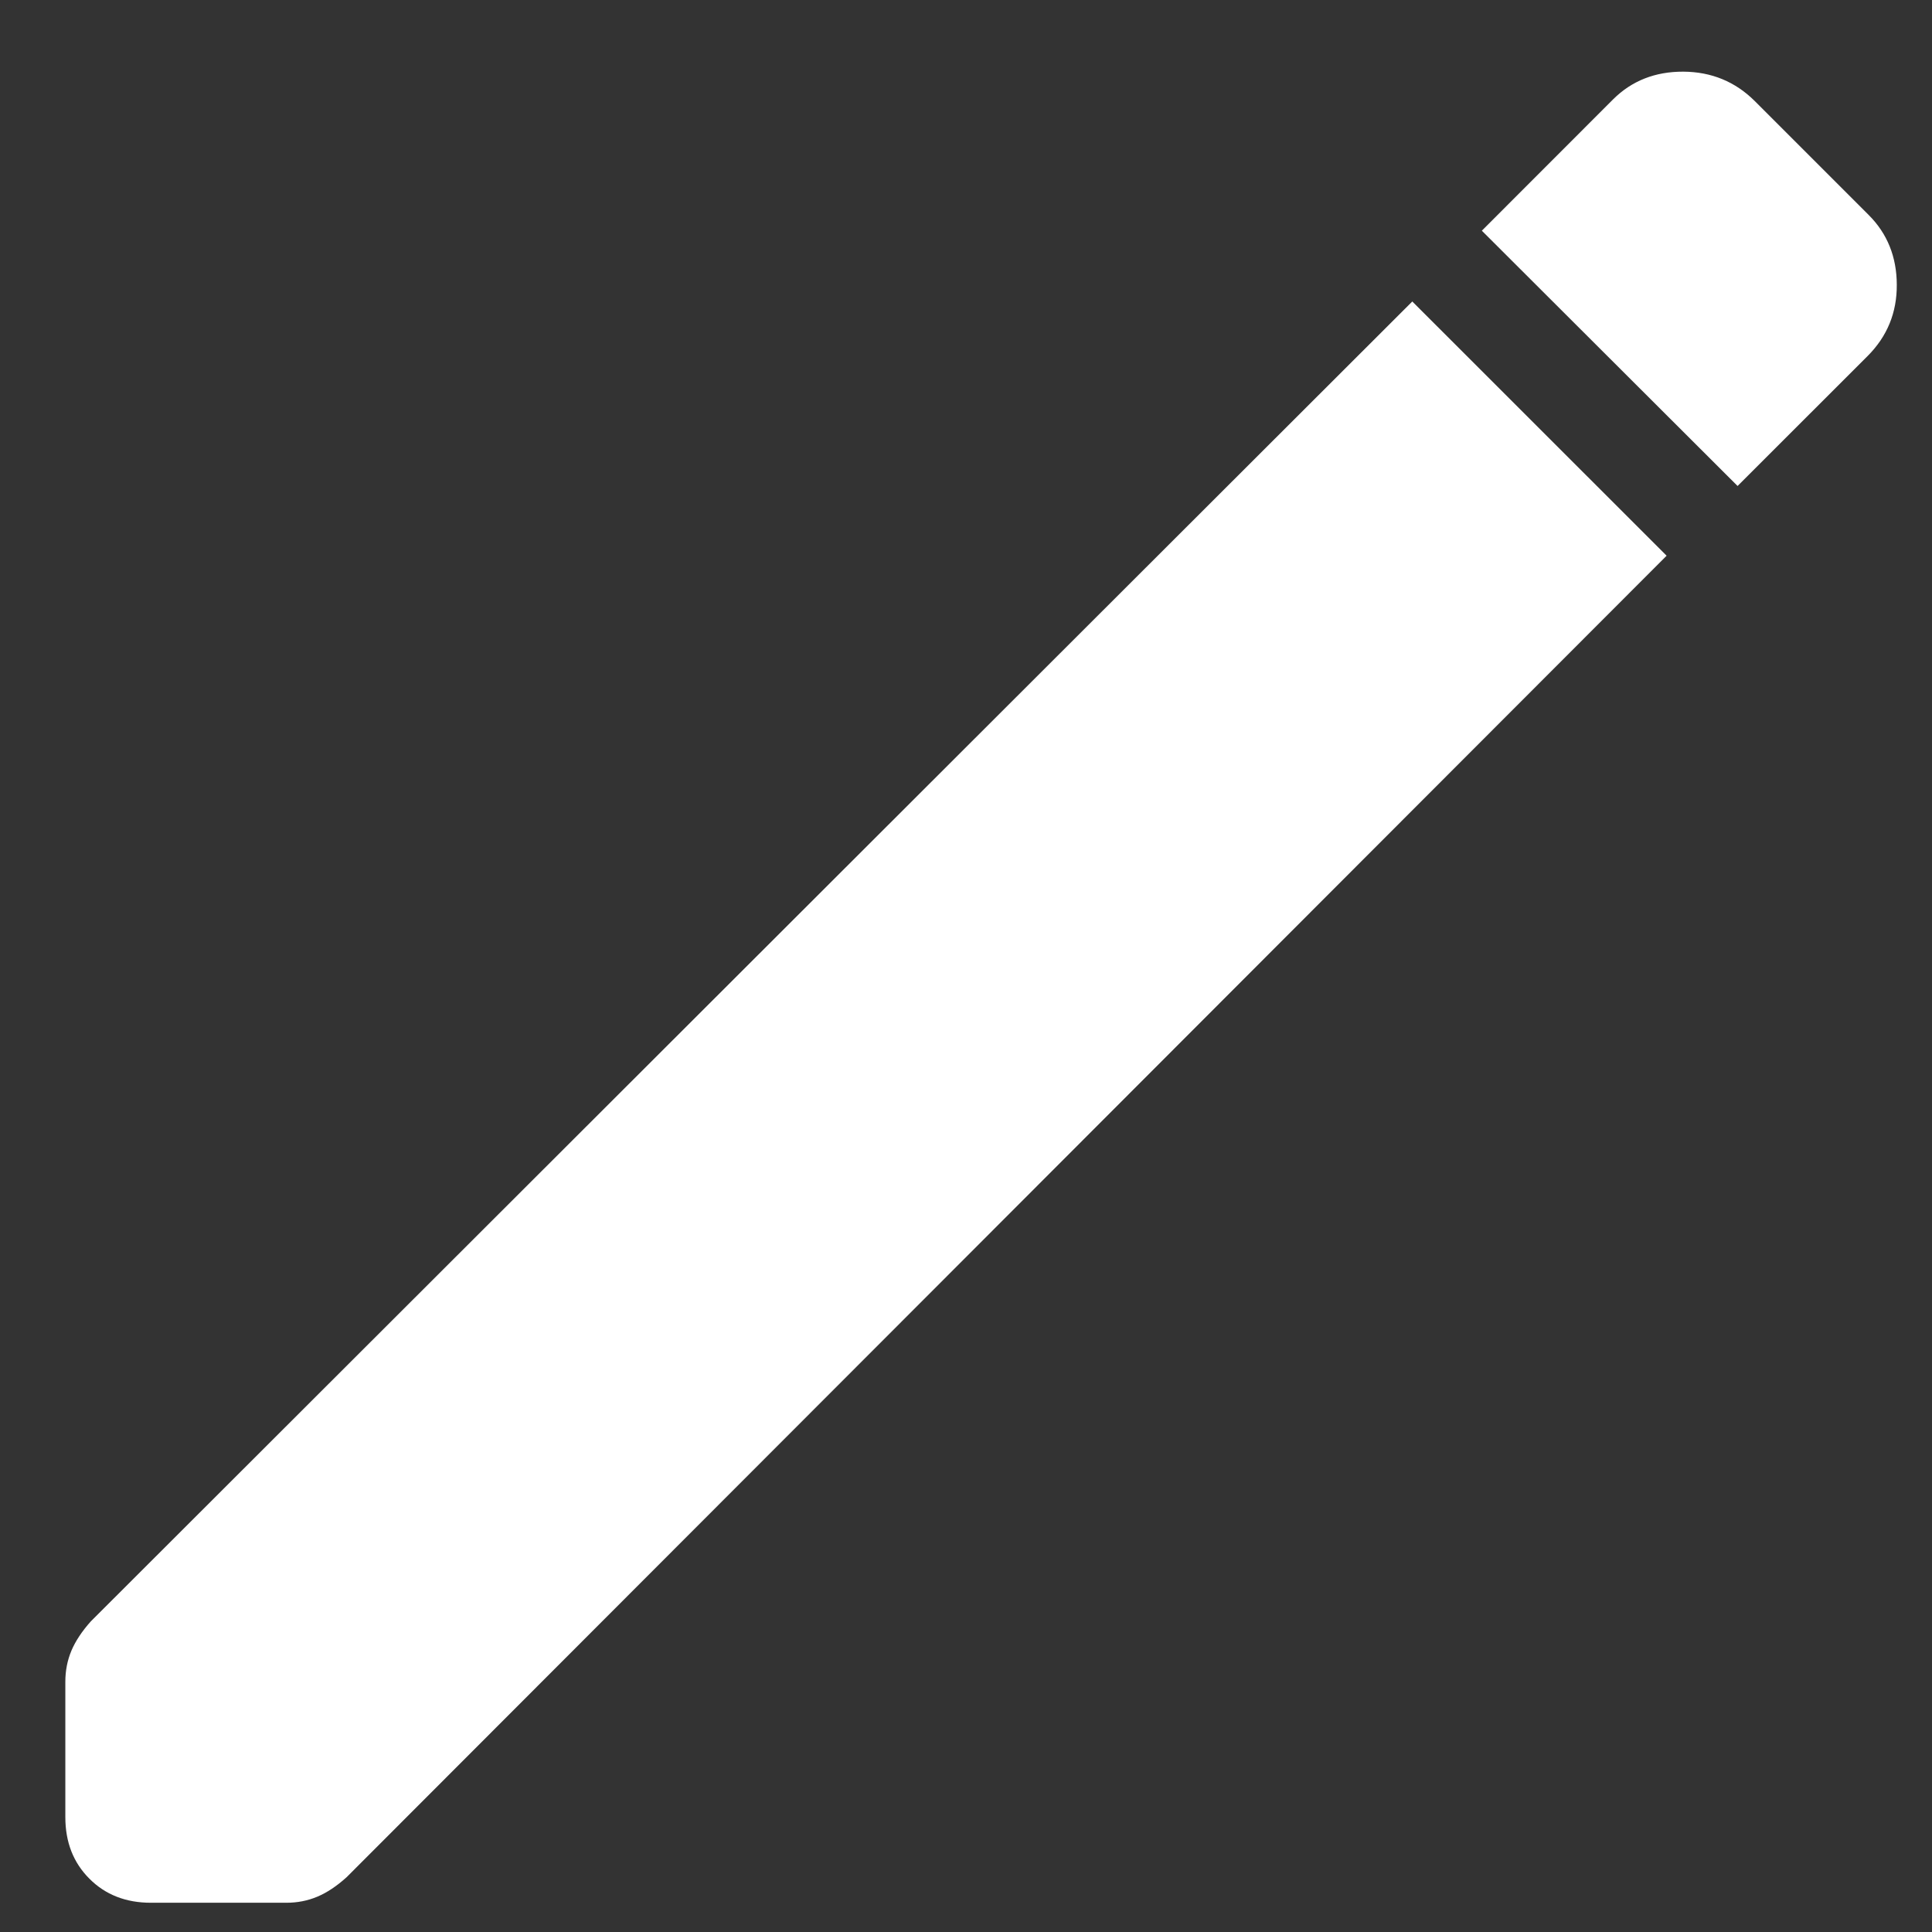 <svg viewBox="0 0 22 22" fill="none" xmlns="http://www.w3.org/2000/svg">
<rect x="0" y="0" width="22" height="22" fill="#333333" stroke="none"/>
<path d="M19.786 5.534L16.874 2.627L18.369 1.131C18.581 0.92 18.847 0.815 19.168 0.816C19.489 0.818 19.761 0.93 19.984 1.153L21.28 2.449C21.491 2.66 21.598 2.925 21.599 3.242C21.601 3.56 21.49 3.83 21.268 4.053L19.786 5.534ZM1.718 21.667C1.434 21.667 1.2 21.576 1.018 21.393C0.835 21.21 0.744 20.977 0.744 20.692V19.15C0.744 19.024 0.767 18.907 0.813 18.797C0.859 18.688 0.933 18.576 1.034 18.463L16.082 3.433L18.978 6.328L3.947 21.376C3.834 21.478 3.723 21.552 3.613 21.598C3.504 21.644 3.386 21.667 3.261 21.667H1.718Z" fill="white"/>
</svg>
